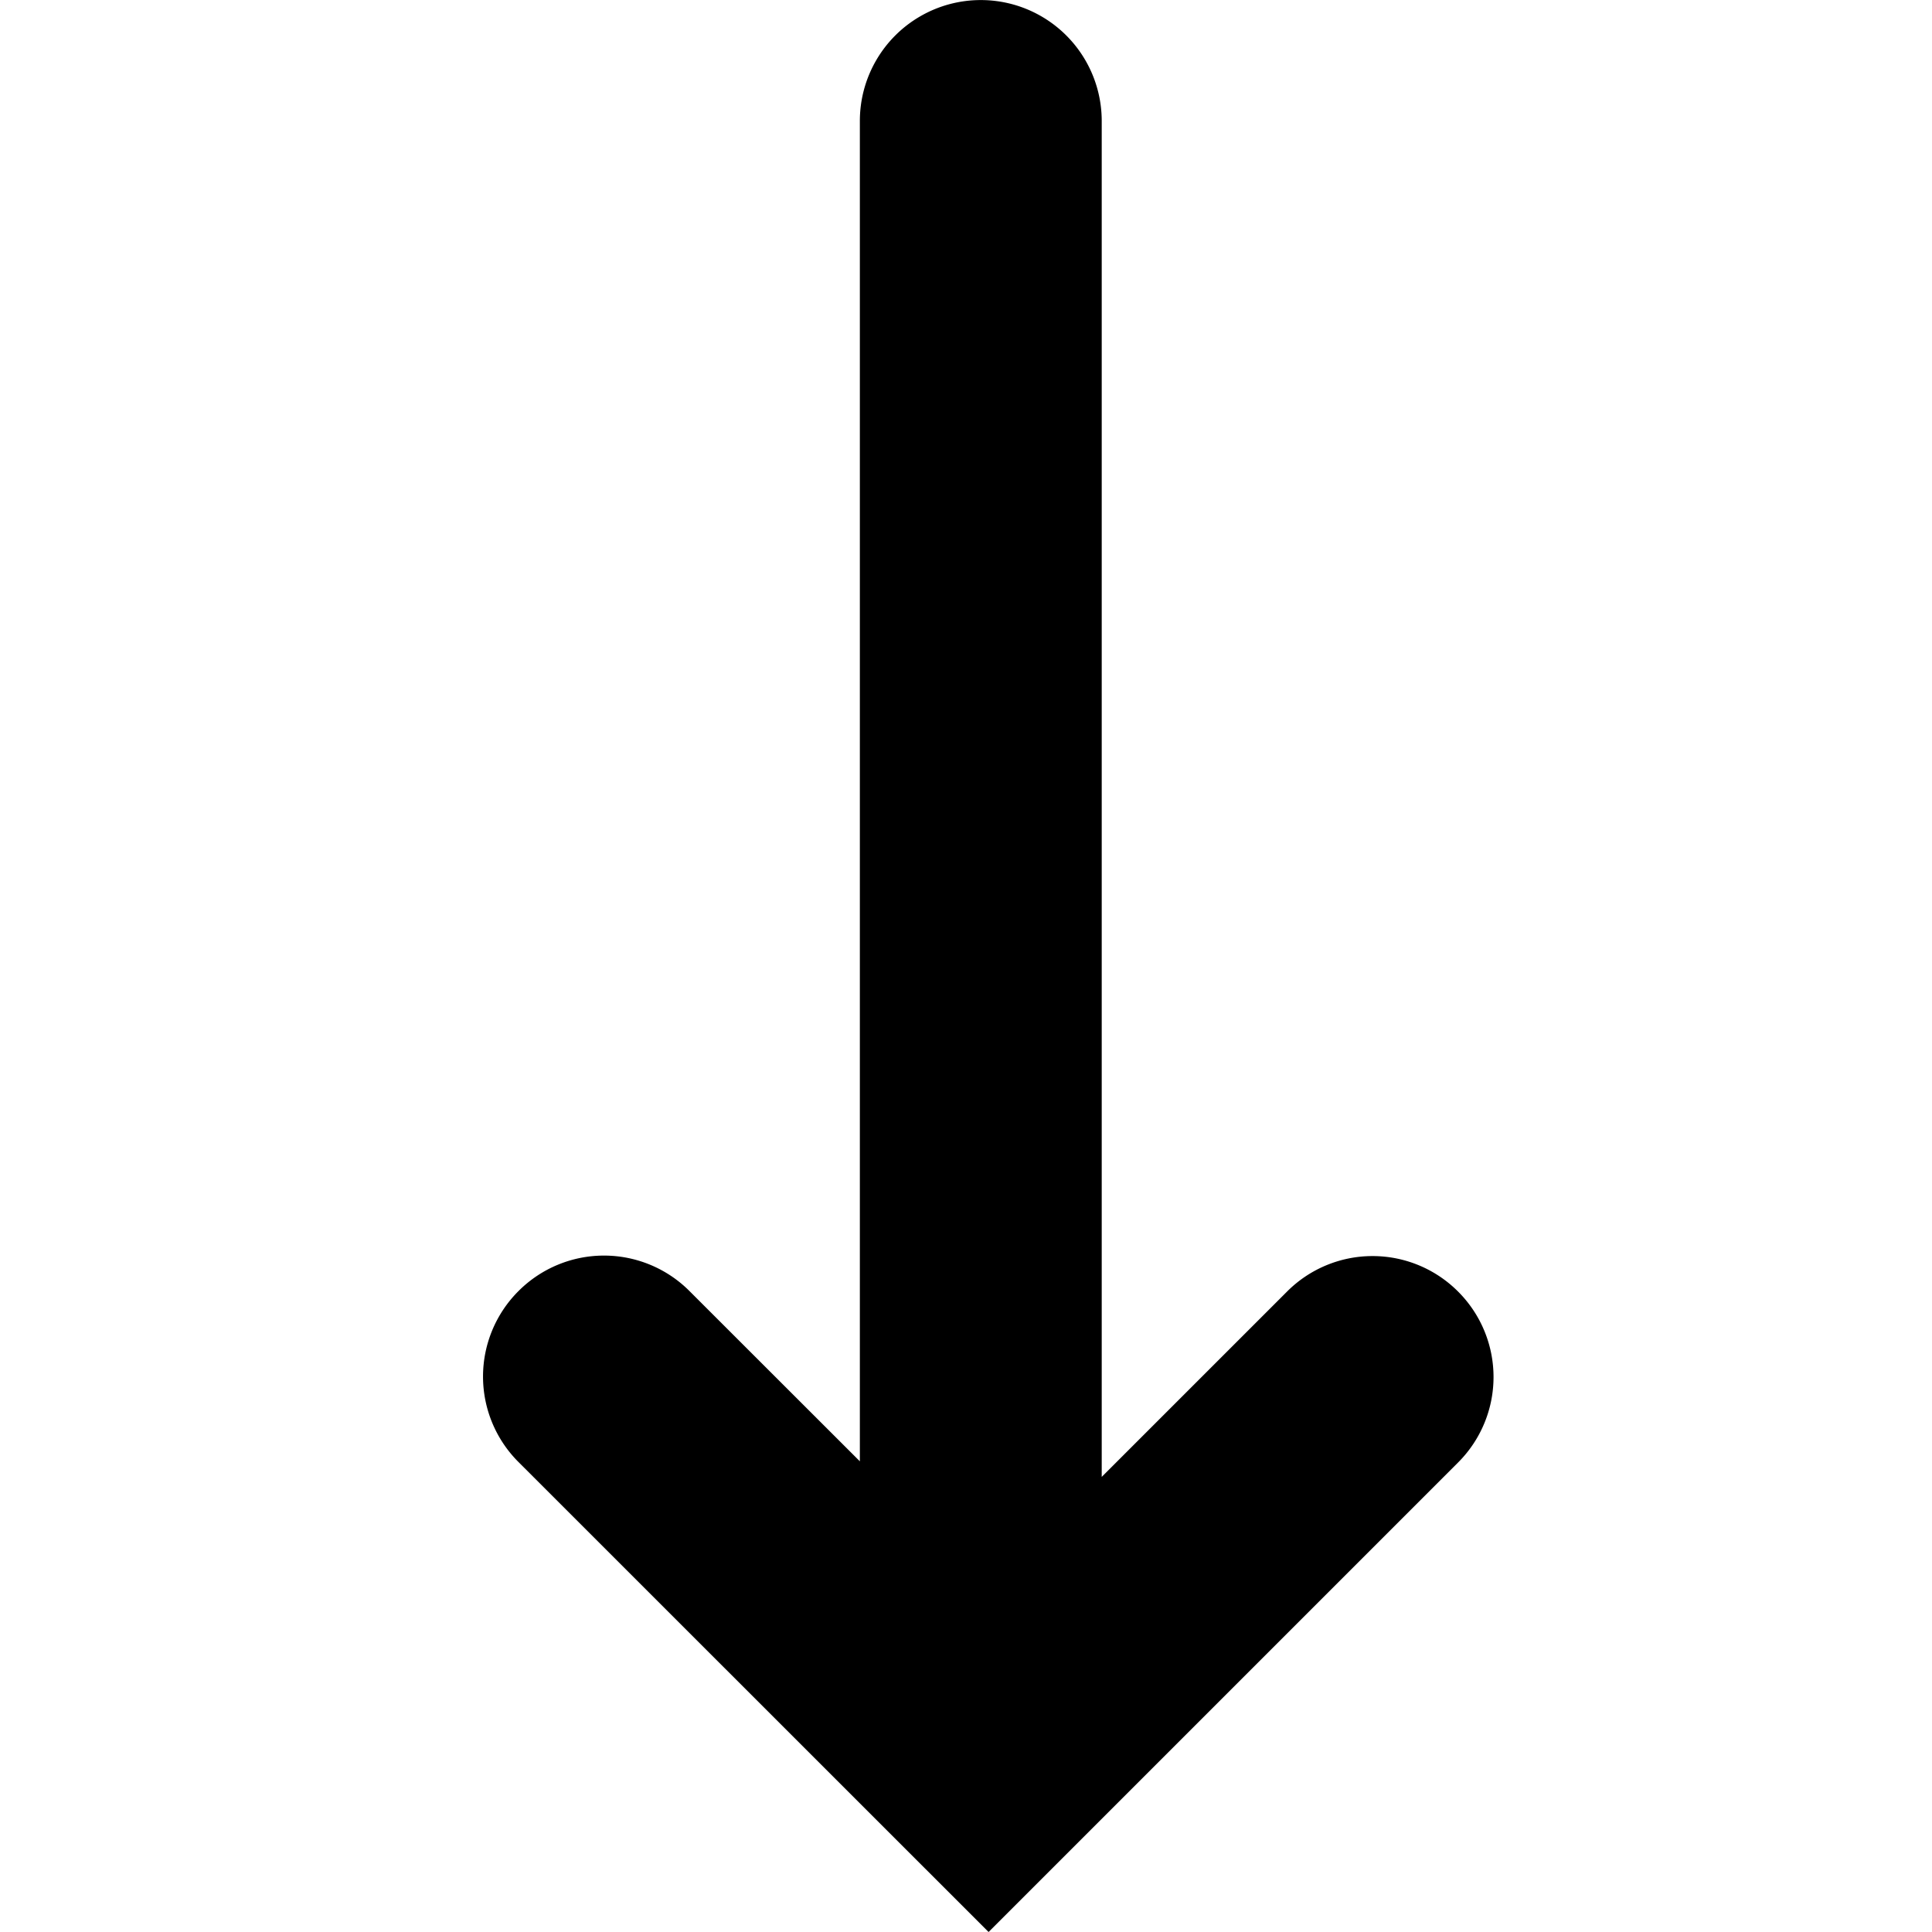 <svg xmlns="http://www.w3.org/2000/svg" viewBox="0 0 16 16">
  <path d="M12.075 10.696a1 1 0 0 0-1.416 0l-1.535 1.535V1.002a1.001 1.001 0 1 0-2.003 0v11.1l-1.411-1.41a1 1 0 0 0-1.416 0 1 1 0 0 0 0 1.416L8.187 16l3.888-3.888a1 1 0 0 0 0-1.416"/>
</svg>
